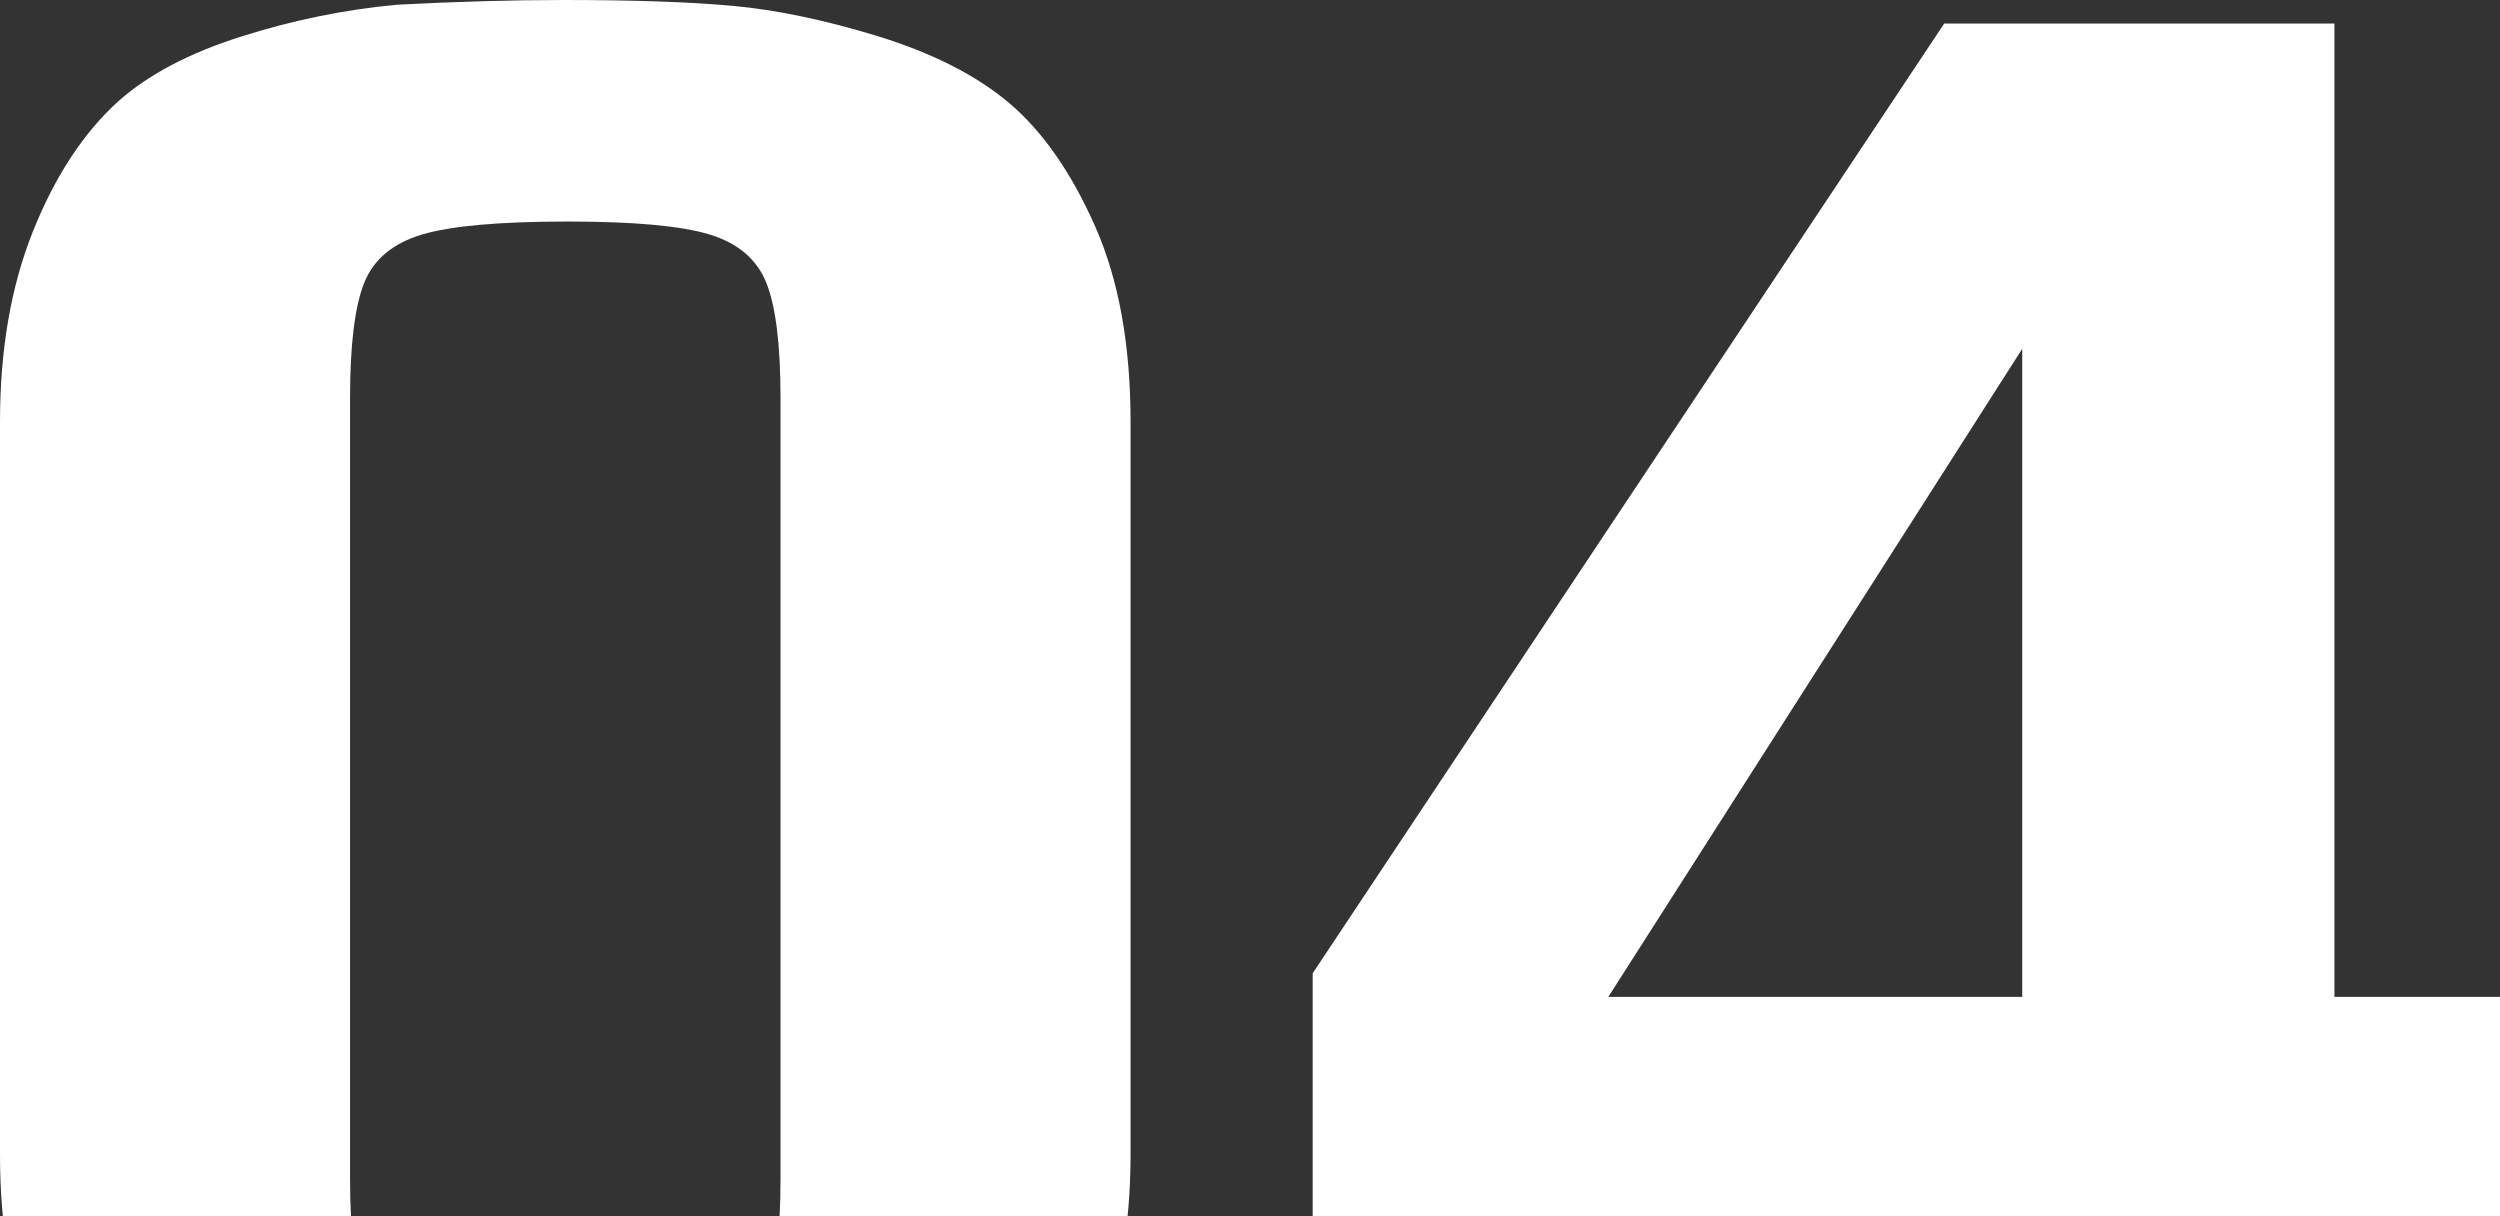 <svg width="111" height="54" viewBox="0 0 111 54" fill="none" xmlns="http://www.w3.org/2000/svg">
    <rect x="0" y="0" width="111" height="54" fill="#333333" stroke="none"/>
    <path fill-rule="evenodd" clip-rule="evenodd" d="M17.432 69.686C19.393 69.895 21.913 70 24.993 70C27.864 70 30.279 69.895 32.239 69.686C34.41 69.547 36.702 69.093 39.118 68.326C41.533 67.558 43.441 66.582 44.841 65.396C46.381 64.071 47.659 62.187 48.674 59.746C49.689 57.304 50.197 54.479 50.197 51.271V18.729C50.197 15.311 49.672 12.417 48.622 10.045C47.571 7.673 46.311 5.859 44.841 4.604C43.371 3.348 41.376 2.337 38.855 1.57C36.545 0.872 34.445 0.436 32.554 0.262C30.664 0.087 28.144 0 24.993 0C22.753 0 20.303 0.07 17.642 0.209C15.332 0.419 13.022 0.889 10.711 1.622C8.401 2.354 6.581 3.313 5.251 4.499C3.71 5.894 2.45 7.813 1.47 10.254C0.49 12.696 0 15.521 0 18.729V51.271C0 54.619 0.525 57.479 1.575 59.85C2.555 62.292 3.78 64.158 5.251 65.448C6.721 66.739 8.646 67.733 11.027 68.43C13.337 69.058 15.472 69.477 17.432 69.686ZM31.504 59.589C30.244 59.973 28.144 60.164 25.203 60.164C22.193 60.164 20.04 59.973 18.745 59.589C17.45 59.205 16.592 58.49 16.172 57.444C15.752 56.398 15.542 54.689 15.542 52.317V17.683C15.542 15.311 15.752 13.602 16.172 12.556C16.592 11.51 17.45 10.795 18.745 10.411C20.04 10.027 22.193 9.836 25.203 9.836C28.144 9.836 30.244 10.027 31.504 10.411C32.764 10.795 33.605 11.51 34.025 12.556C34.445 13.602 34.655 15.311 34.655 17.683V52.317C34.655 54.689 34.445 56.398 34.025 57.444C33.605 58.49 32.764 59.205 31.504 59.589ZM89.787 55.247H58.283V43.214L86.322 1.046H103.649V44.26H111V55.247H103.649V68.954H89.787V55.247ZM89.787 15.486V44.26H71.41L89.787 15.486Z" fill="white"/>
</svg>
